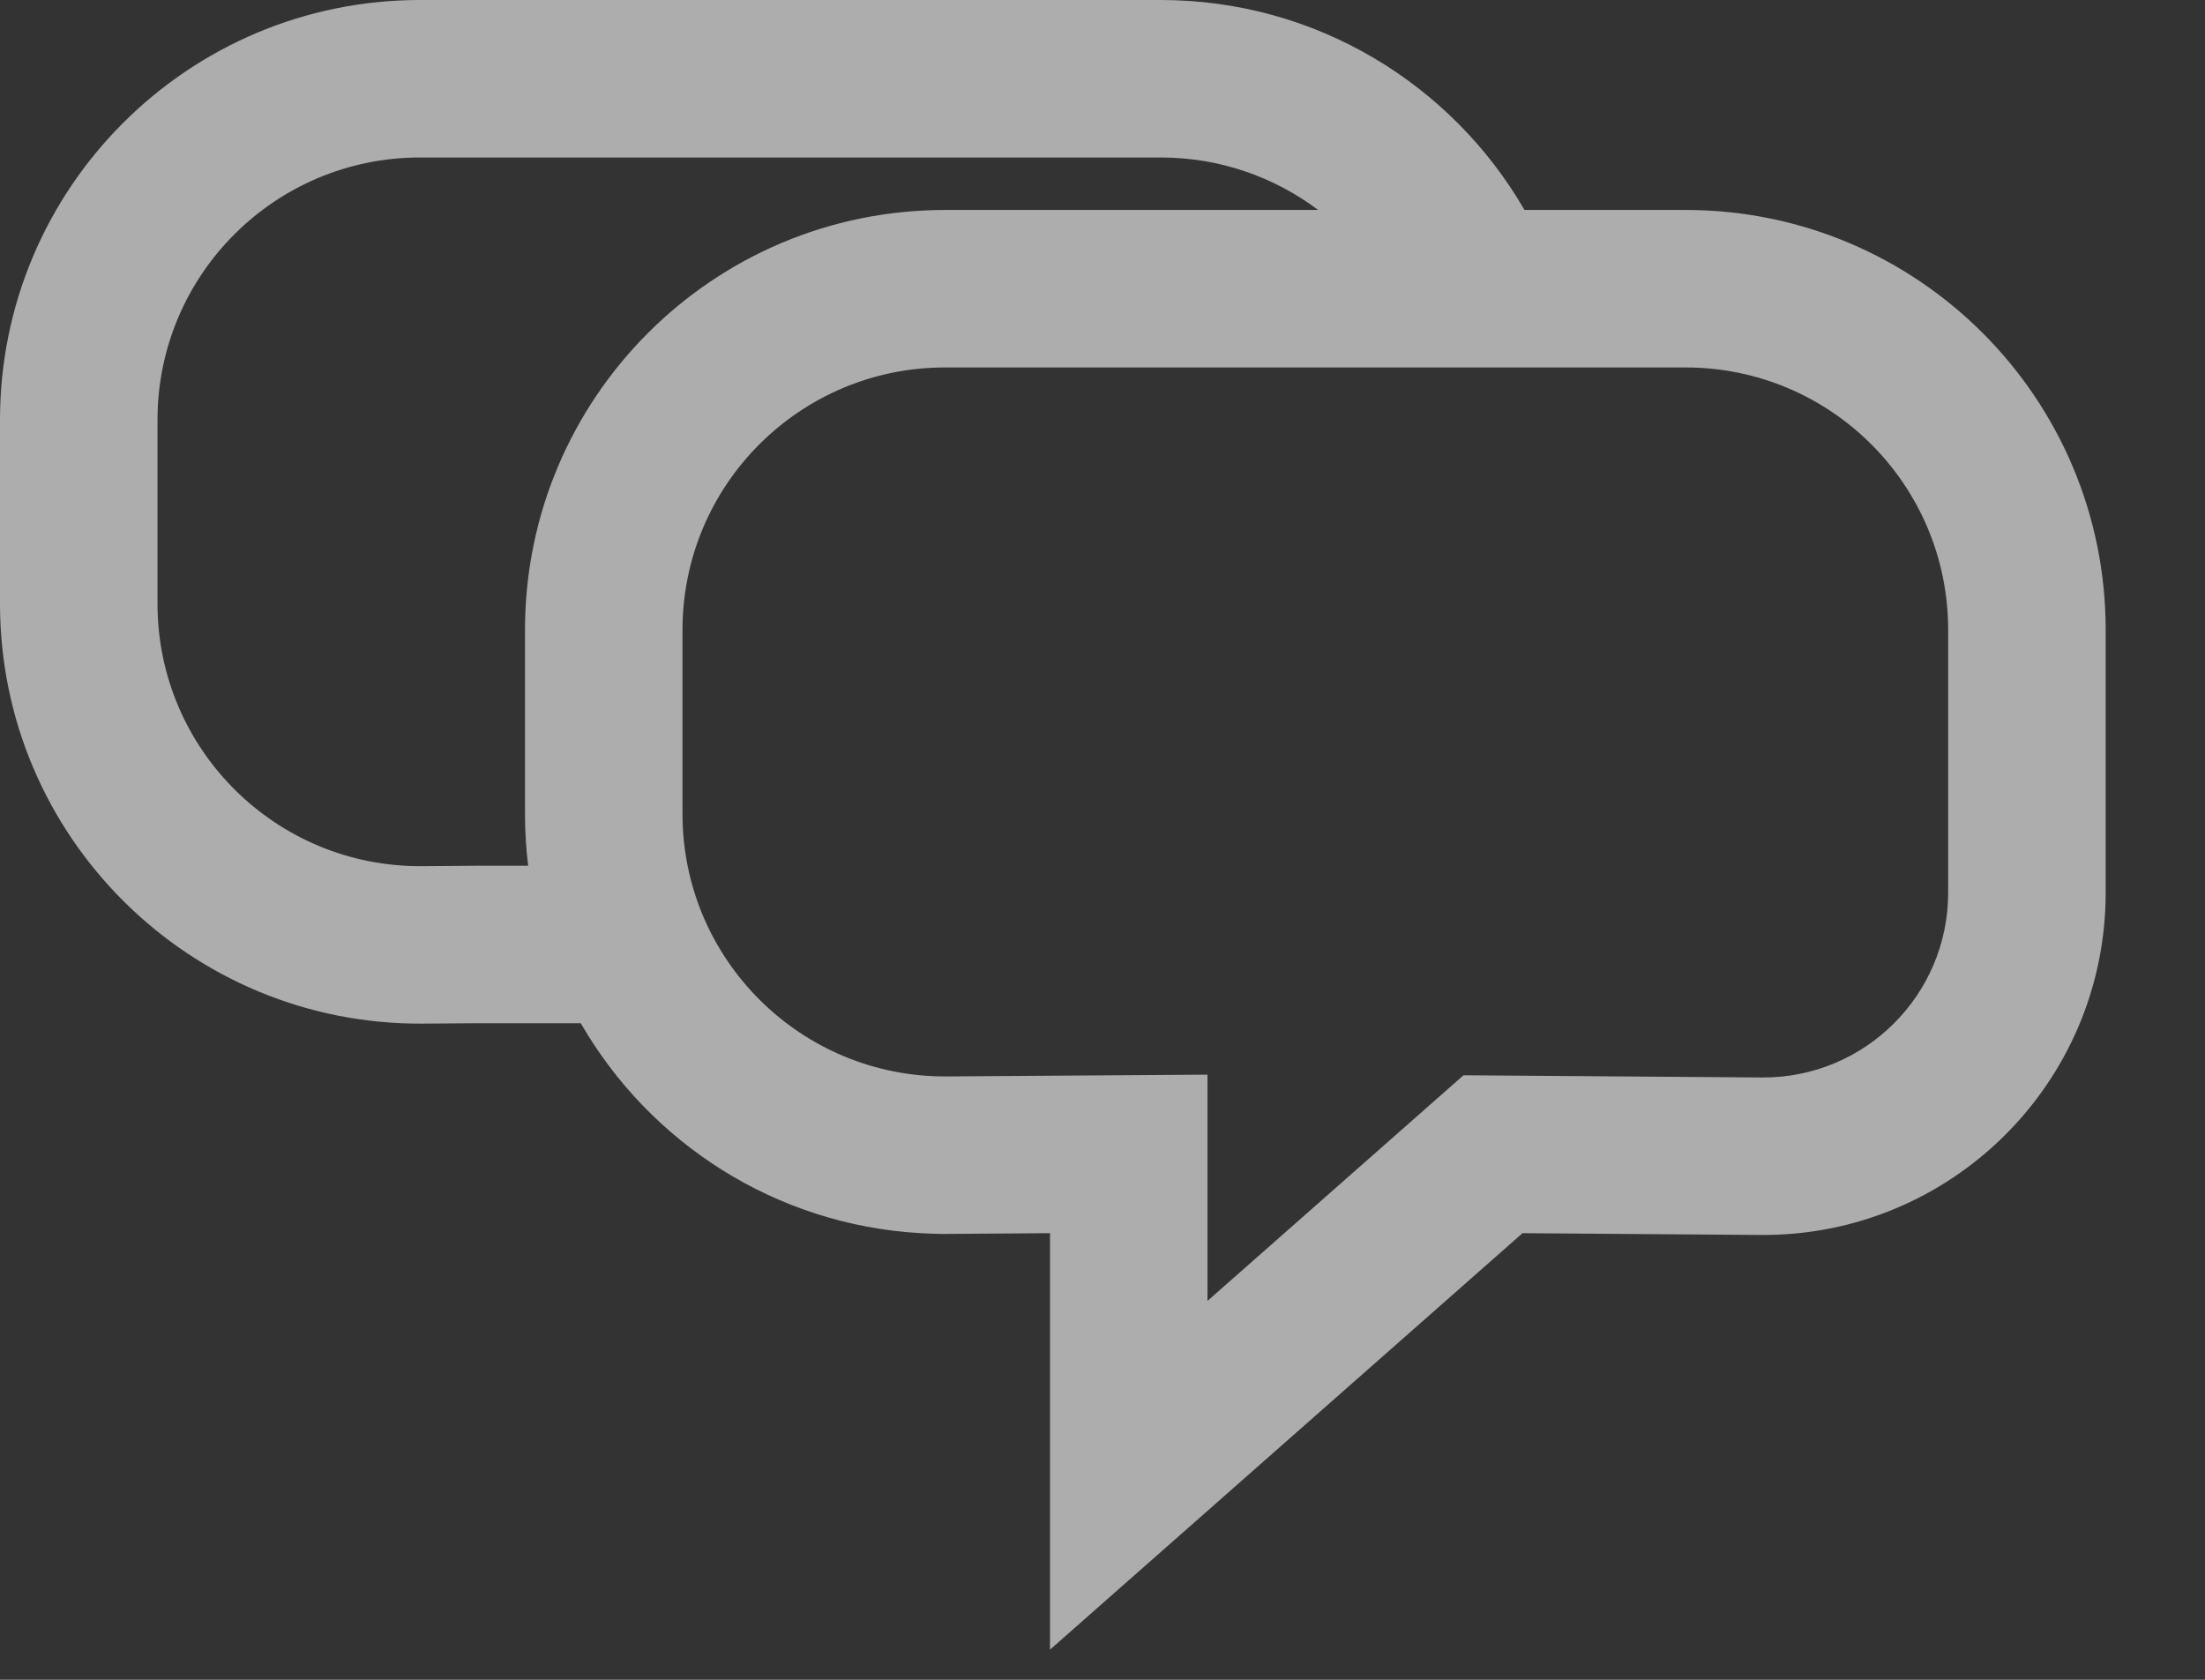 <svg width="21" height="16" viewBox="0 0 21 16" fill="none" xmlns="http://www.w3.org/2000/svg">
<rect x="0" y="0" width="21" height="16" fill="#333333" stroke="none"/>
<g opacity="0.6">
<path fill-rule="evenodd" clip-rule="evenodd" d="M4 1.5H11.054C11.617 1.5 12.136 1.686 12.554 2H9C6.791 2 5 3.791 5 6V7.753C5 7.92 5.01 8.085 5.03 8.246H4.554L4.018 8.25C2.63 8.26 1.5 7.138 1.5 5.75V4C1.5 2.619 2.619 1.5 4 1.5ZM5.531 9.746H4.554L4.029 9.75C1.809 9.766 0 7.971 0 5.75V4C0 1.791 1.791 0 4 0H11.054C12.535 0 13.827 0.804 14.519 2H16.054C18.263 2 20.054 3.791 20.054 6V8.502C20.054 10.31 18.584 11.772 16.777 11.763L14.5 11.746L10 15.713V11.746L9.026 11.753C8.94 11.754 8.854 11.751 8.769 11.746C7.384 11.668 6.186 10.883 5.531 9.746ZM11.5 12.391L13.938 10.242L16.785 10.263L16.786 10.263C17.761 10.267 18.554 9.478 18.554 8.502V6C18.554 4.619 17.435 3.5 16.054 3.5H9C7.619 3.5 6.5 4.619 6.5 6V7.753C6.5 9.14 7.629 10.262 9.017 10.253L11.5 10.236V12.391Z" fill="white"/>
</g>
</svg>

